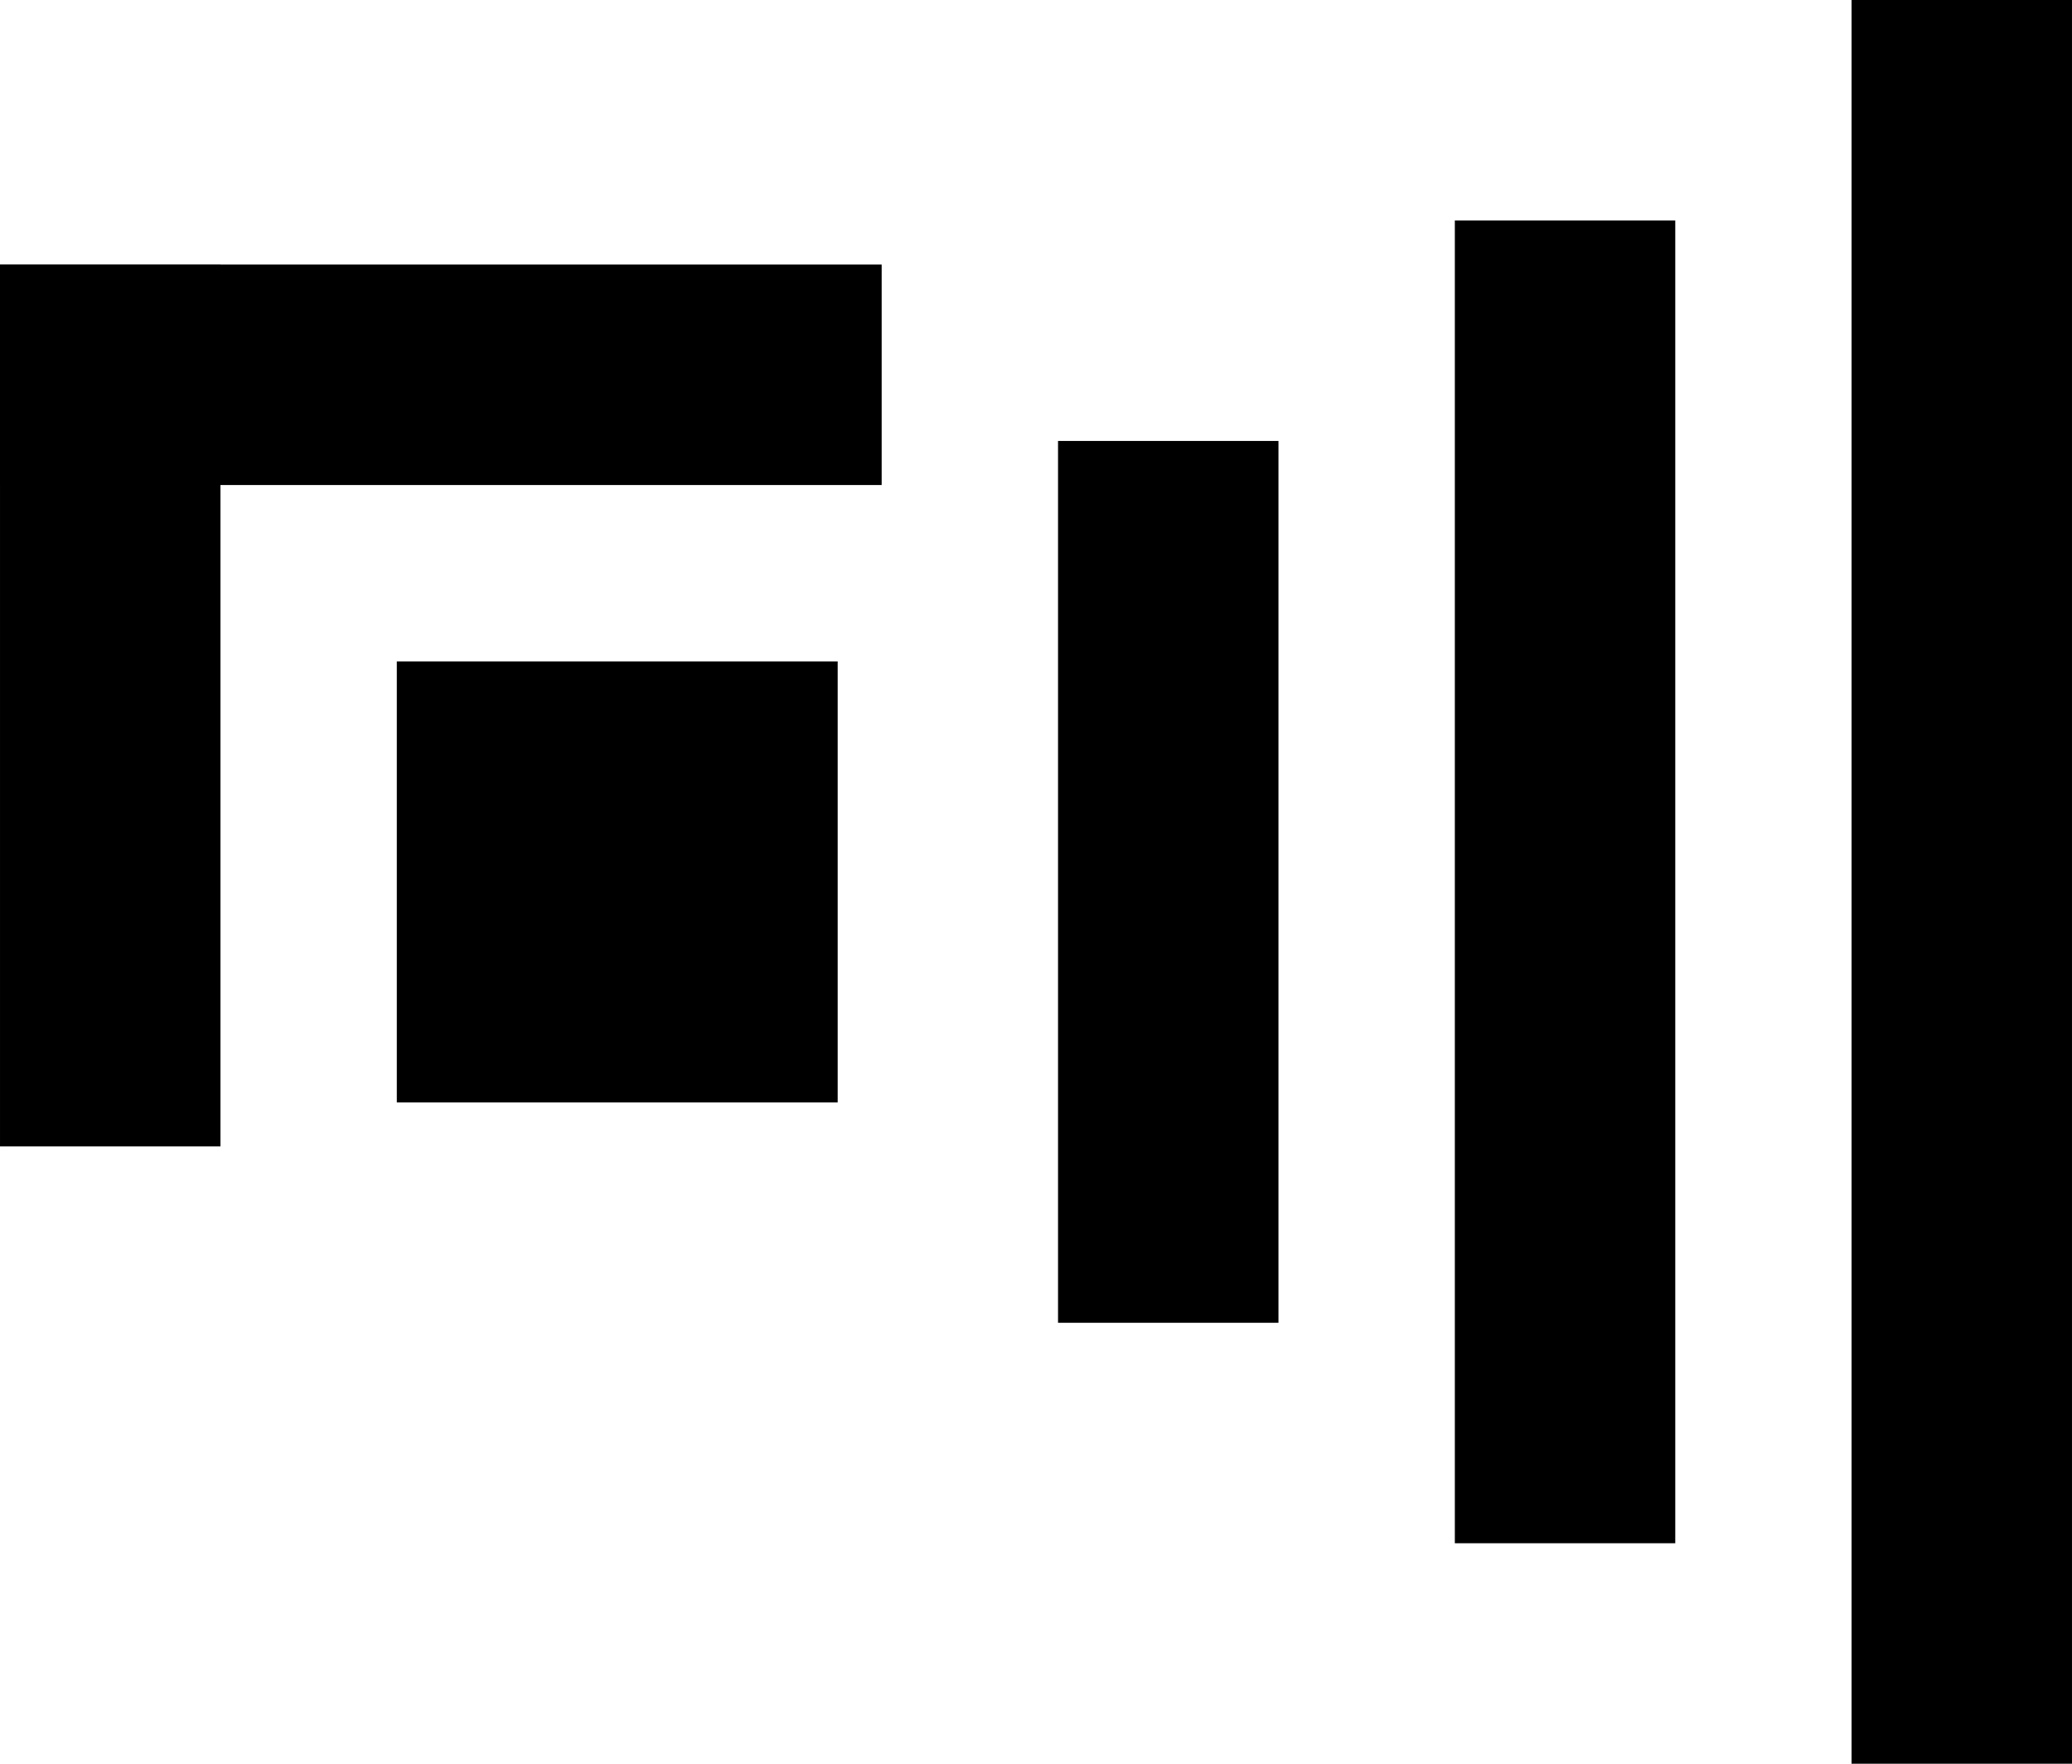 <?xml version="1.0" encoding="UTF-8" standalone="no"?>
<svg
   xmlns:dc="http://purl.org/dc/elements/1.1/"
   xmlns:cc="http://creativecommons.org/ns#"
   xmlns:rdf="http://www.w3.org/1999/02/22-rdf-syntax-ns#"
   xmlns:svg="http://www.w3.org/2000/svg"
   xmlns="http://www.w3.org/2000/svg"
   xmlns:sodipodi="http://sodipodi.sourceforge.net/DTD/sodipodi-0.dtd"
   xmlns:inkscape="http://www.inkscape.org/namespaces/inkscape"
   width="94"
   height="80"
   viewBox="0 0 24.871 21.167"
   version="1.1"
   id="svg839"
   inkscape:version="1.0.2 (e86c870879, 2021-01-15)"
   sodipodi:docname="icon.svg">
  <defs
     id="defs833" />
  <sodipodi:namedview
     id="base"
     pagecolor="#ffffff"
     bordercolor="#666666"
     borderopacity="1.0"
     inkscape:pageopacity="0.0"
     inkscape:pageshadow="2"
     inkscape:zoom="1.6433236"
     inkscape:cx="200.18203"
     inkscape:cy="22.441964"
     inkscape:document-units="px"
     inkscape:current-layer="layer1"
     inkscape:document-rotation="0"
     showgrid="true"
     units="px"
     showguides="true"
     inkscape:guide-bbox="true"
     fit-margin-top="0"
     fit-margin-left="0"
     fit-margin-right="0"
     fit-margin-bottom="0"
     inkscape:window-width="1920"
     inkscape:window-height="1053"
     inkscape:window-x="0"
     inkscape:window-y="27"
     inkscape:window-maximized="1">
    <inkscape:grid
       type="xygrid"
       id="grid1406"
       originx="205.846"
       originy="-74.083" />
    <sodipodi:guide
       position="100.013,87.313"
       orientation="0,-1"
       id="guide1458" />
    <sodipodi:guide
       position="118.533,42.333"
       orientation="1,0"
       id="guide1460" />
  </sodipodi:namedview>
  <g
     inkscape:label="Layer 1"
     inkscape:groupmode="layer"
     id="layer1"
     transform="translate(205.846,-74.083)">
    <rect
       style="fill:#000000;fill-opacity:1;stroke:none;stroke-width:0;stroke-miterlimit:4;stroke-dasharray:none;stroke-opacity:1"
       id="rect846"
       width="5.292"
       height="5.292"
       x="-201.083"
       y="82.021"
       rx="0" />
    <rect
       style="fill:#000000;fill-opacity:1;stroke:none;stroke-width:0;stroke-miterlimit:4;stroke-dasharray:none;stroke-opacity:1"
       id="rect848"
       width="2.646"
       height="10.583"
       x="-205.846"
       y="77.258"
       rx="0" />
    <rect
       style="fill:#000000;fill-opacity:1;stroke:none;stroke-width:0;stroke-miterlimit:4;stroke-dasharray:none;stroke-opacity:1"
       id="rect850"
       width="2.646"
       height="10.583"
       x="77.258"
       y="195.263"
       rx="0"
       transform="rotate(90)" />
    <rect
       style="fill:#000000;fill-opacity:1;stroke:none;stroke-width:0;stroke-miterlimit:4;stroke-dasharray:none;stroke-opacity:1"
       id="rect852"
       width="2.646"
       height="10.583"
       x="-193.146"
       y="79.375"
       rx="0" />
    <rect
       style="fill:#000000;fill-opacity:1;stroke:none;stroke-width:0;stroke-miterlimit:4;stroke-dasharray:none;stroke-opacity:1"
       id="rect854"
       width="2.646"
       height="15.875"
       x="-188.383"
       y="76.729"
       rx="0" />
    <rect
       style="fill:#000000;fill-opacity:1;stroke:none;stroke-width:0;stroke-miterlimit:4;stroke-dasharray:none;stroke-opacity:1"
       id="rect856"
       width="2.646"
       height="21.167"
       x="-183.621"
       y="74.083"
       rx="0" />
  </g>
</svg>
